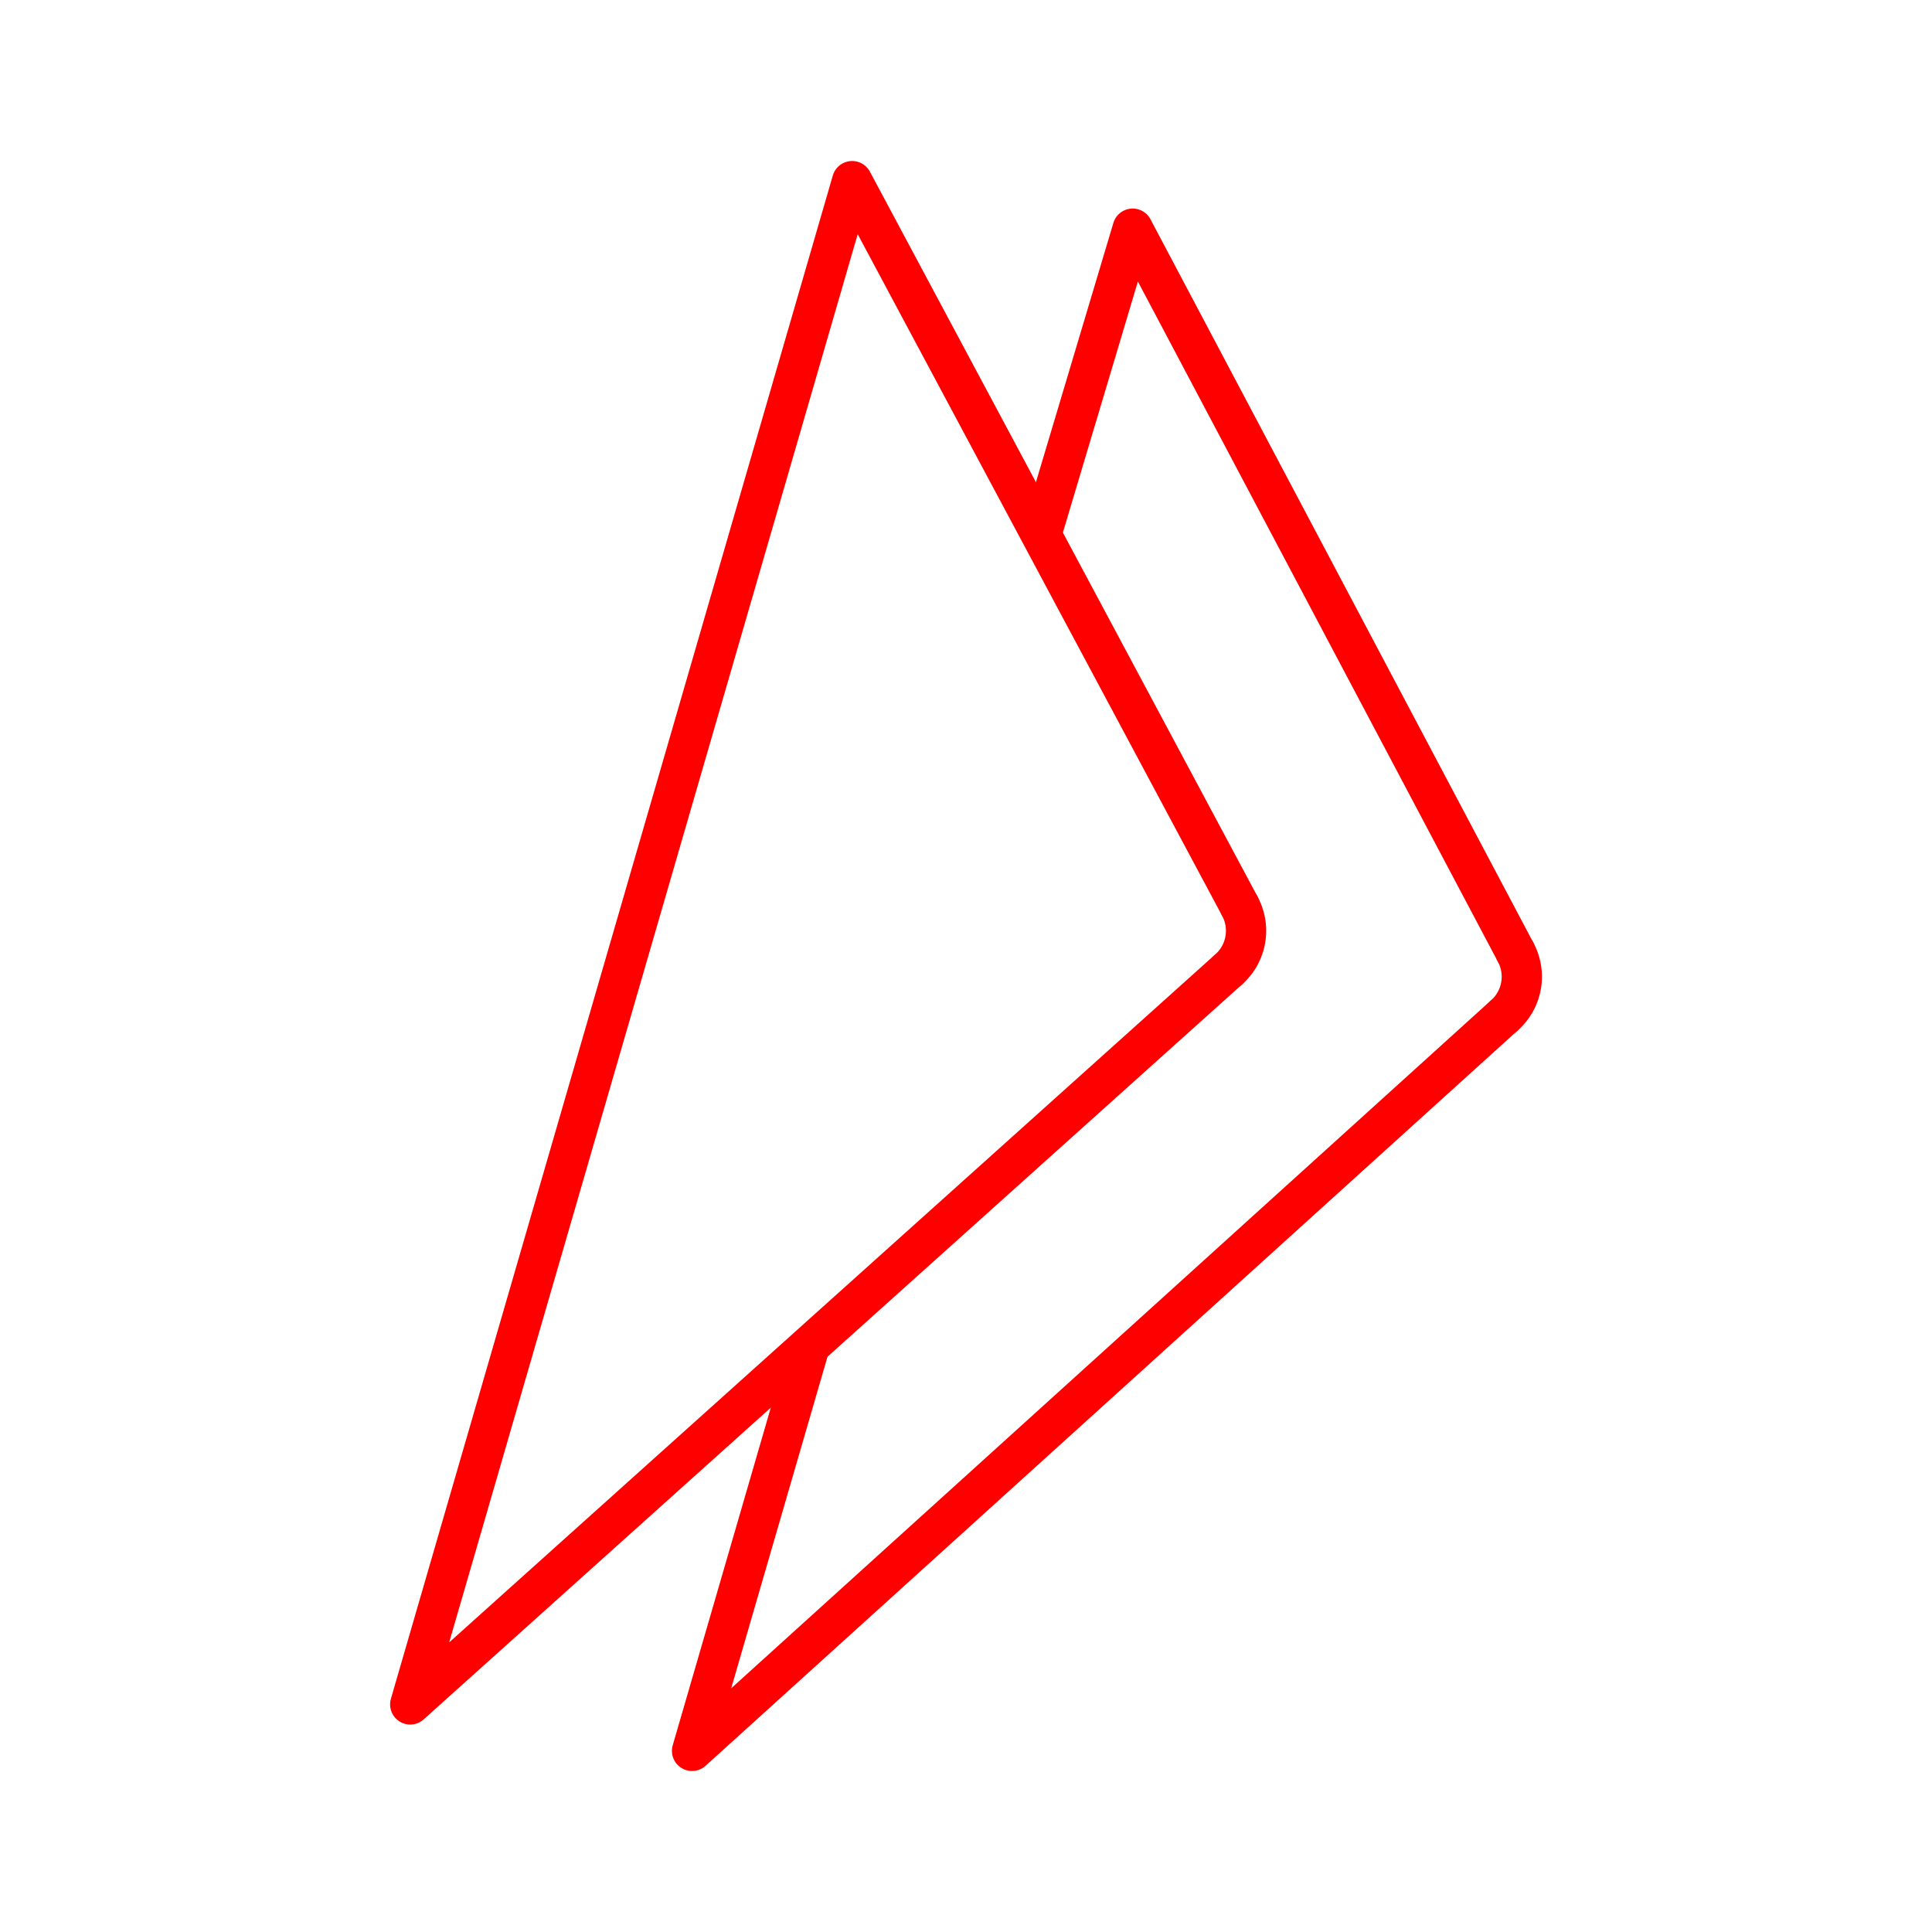 <svg xmlns="http://www.w3.org/2000/svg" viewBox="0 0 48 48"><defs><style>.a{fill:none;stroke:#ff0000;stroke-linecap:round;stroke-linejoin:round;}</style></defs><path class="a" d="M30.801,22.51a1.284,1.284,0,0,1-.294,1.592"/><path class="a" d="M30.801,22.51,21.171,4.5,10.192,42.346,30.507,24.102"/><path class="a" d="M37.652,23.651a1.284,1.284,0,0,1-.294,1.592"/><path class="a" d="M37.652,23.651,28.141,5.681,25.923,13.105"/><path class="a" d="M37.358,25.243,17.194,43.5l2.884-9.929"/></svg>